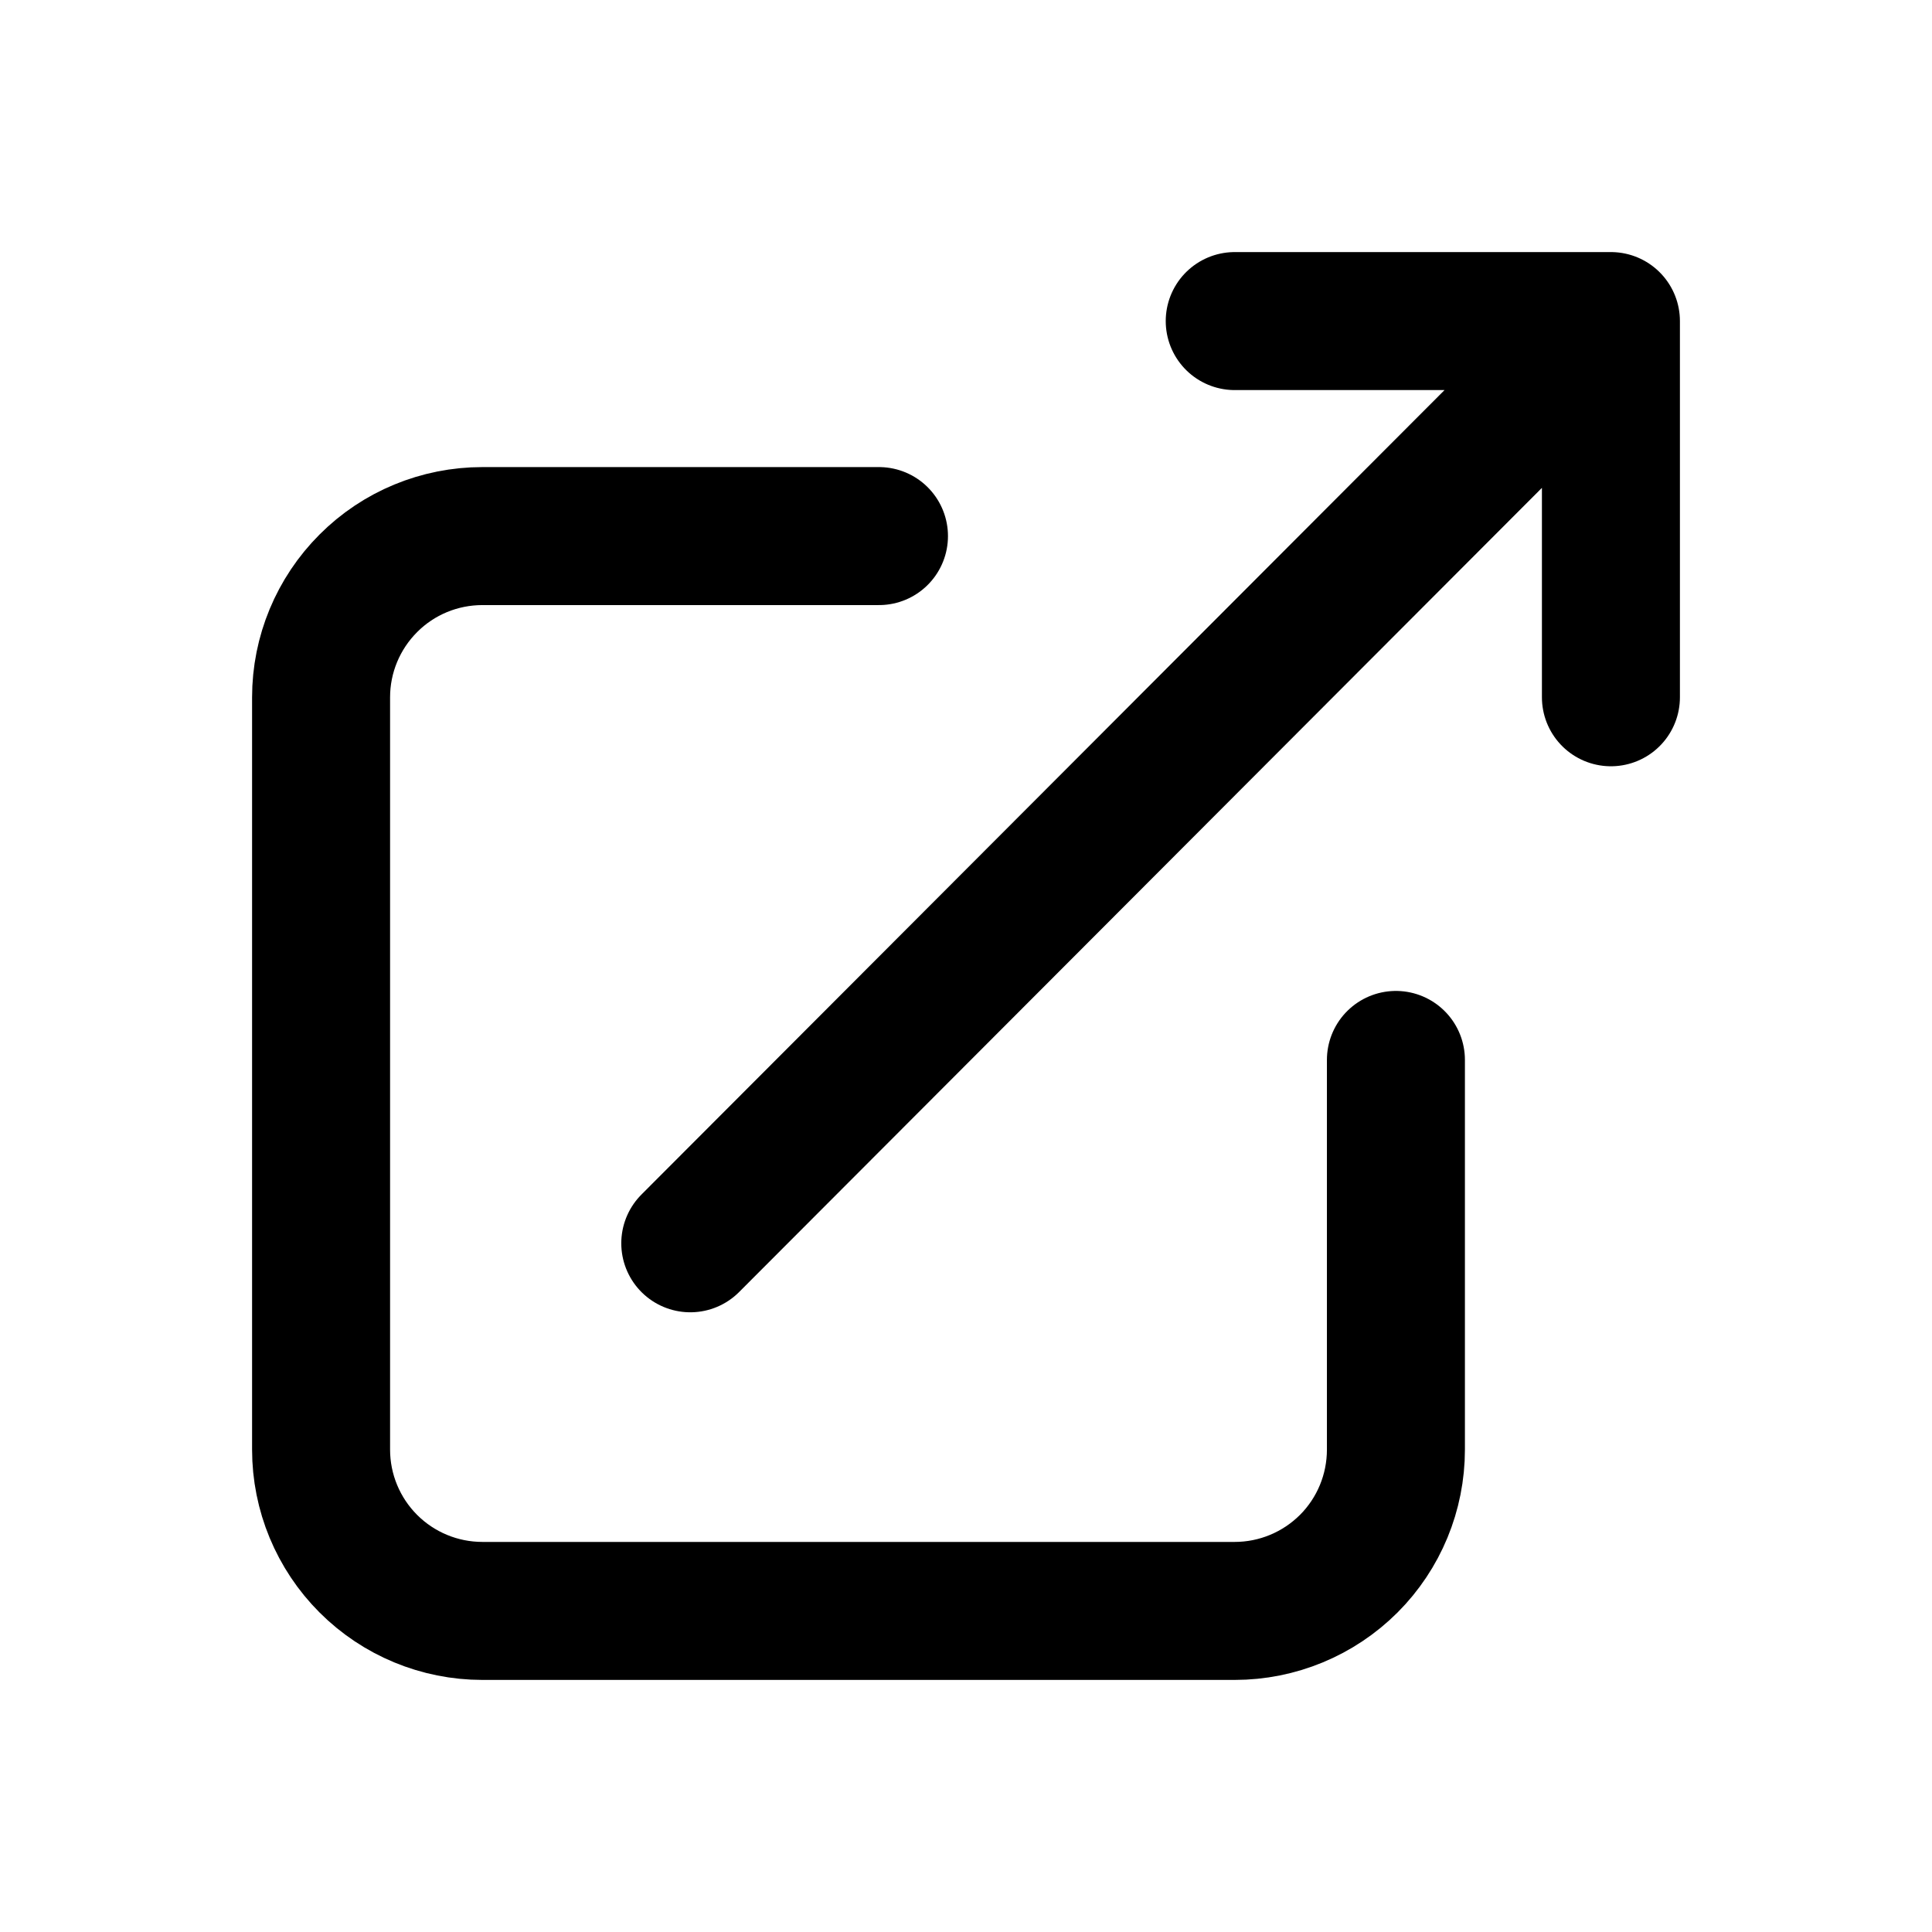 <svg width="21" height="21" viewBox="0 0 21 21" fill="none" xmlns="http://www.w3.org/2000/svg">
<path d="M9.554 5.827H5.243C4.778 5.827 4.332 6.011 4.004 6.34C3.675 6.669 3.49 7.114 3.49 7.579V15.757C3.49 16.222 3.675 16.668 4.004 16.997C4.332 17.325 4.778 17.51 5.243 17.51H13.421C13.886 17.51 14.331 17.325 14.66 16.997C14.989 16.668 15.173 16.222 15.173 15.757V11.521M7.503 13.514L17.51 3.49M17.51 3.49H13.421M17.51 3.49V7.579" stroke="black" stroke-width="1.5" stroke-linecap="round" stroke-linejoin="round"/>
</svg>
